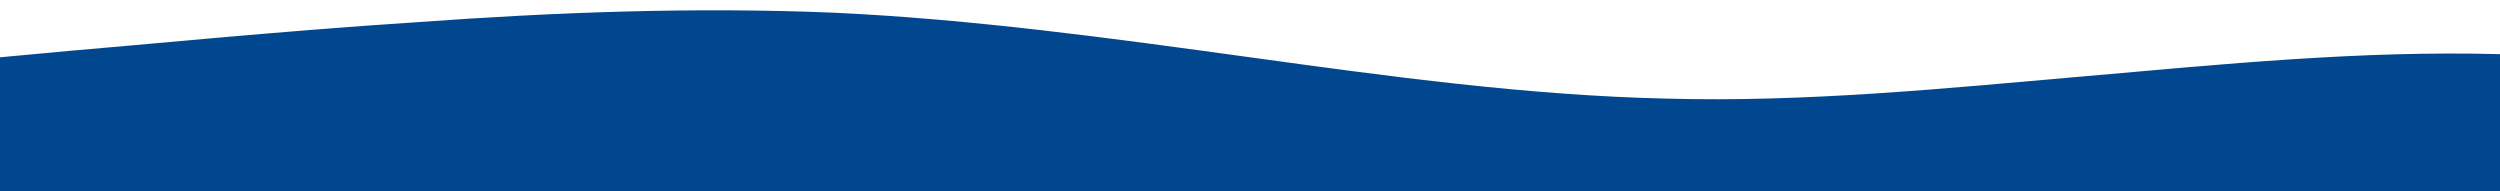 <?xml version="1.0" standalone="no"?>
<svg xmlns:xlink="http://www.w3.org/1999/xlink" id="wave" style="transform:rotate(180deg); transition: 0.3s" viewBox="0 0 1440 110" version="1.1" xmlns="http://www.w3.org/2000/svg"><defs><linearGradient id="sw-gradient-0" x1="0" x2="0" y1="1" y2="0"><stop stop-color="rgba(0, 71, 144, 1)" offset="0%"/><stop stop-color="rgba(0, 71, 144, 1)" offset="100%"/></linearGradient></defs><path style="transform:translate(0, 0px); opacity:1" fill="url(#sw-gradient-0)" d="M0,33L40,29.3C80,26,160,18,240,12.8C320,7,400,4,480,7.3C560,11,640,22,720,33C800,44,880,55,960,56.8C1040,59,1120,51,1200,44C1280,37,1360,29,1440,31.2C1520,33,1600,44,1680,40.3C1760,37,1840,18,1920,16.5C2000,15,2080,29,2160,40.3C2240,51,2320,59,2400,55C2480,51,2560,37,2640,27.5C2720,18,2800,15,2880,20.2C2960,26,3040,40,3120,38.5C3200,37,3280,18,3360,12.8C3440,7,3520,15,3600,22C3680,29,3760,37,3840,38.5C3920,40,4000,37,4080,31.2C4160,26,4240,18,4320,14.7C4400,11,4480,11,4560,11C4640,11,4720,11,4800,18.3C4880,26,4960,40,5040,44C5120,48,5200,40,5280,44C5360,48,5440,62,5520,60.5C5600,59,5680,40,5720,31.2L5760,22L5760,110L5720,110C5680,110,5600,110,5520,110C5440,110,5360,110,5280,110C5200,110,5120,110,5040,110C4960,110,4880,110,4800,110C4720,110,4640,110,4560,110C4480,110,4400,110,4320,110C4240,110,4160,110,4080,110C4000,110,3920,110,3840,110C3760,110,3680,110,3600,110C3520,110,3440,110,3360,110C3280,110,3200,110,3120,110C3040,110,2960,110,2880,110C2800,110,2720,110,2640,110C2560,110,2480,110,2400,110C2320,110,2240,110,2160,110C2080,110,2000,110,1920,110C1840,110,1760,110,1680,110C1600,110,1520,110,1440,110C1360,110,1280,110,1200,110C1120,110,1040,110,960,110C880,110,800,110,720,110C640,110,560,110,480,110C400,110,320,110,240,110C160,110,80,110,40,110L0,110Z"/></svg>